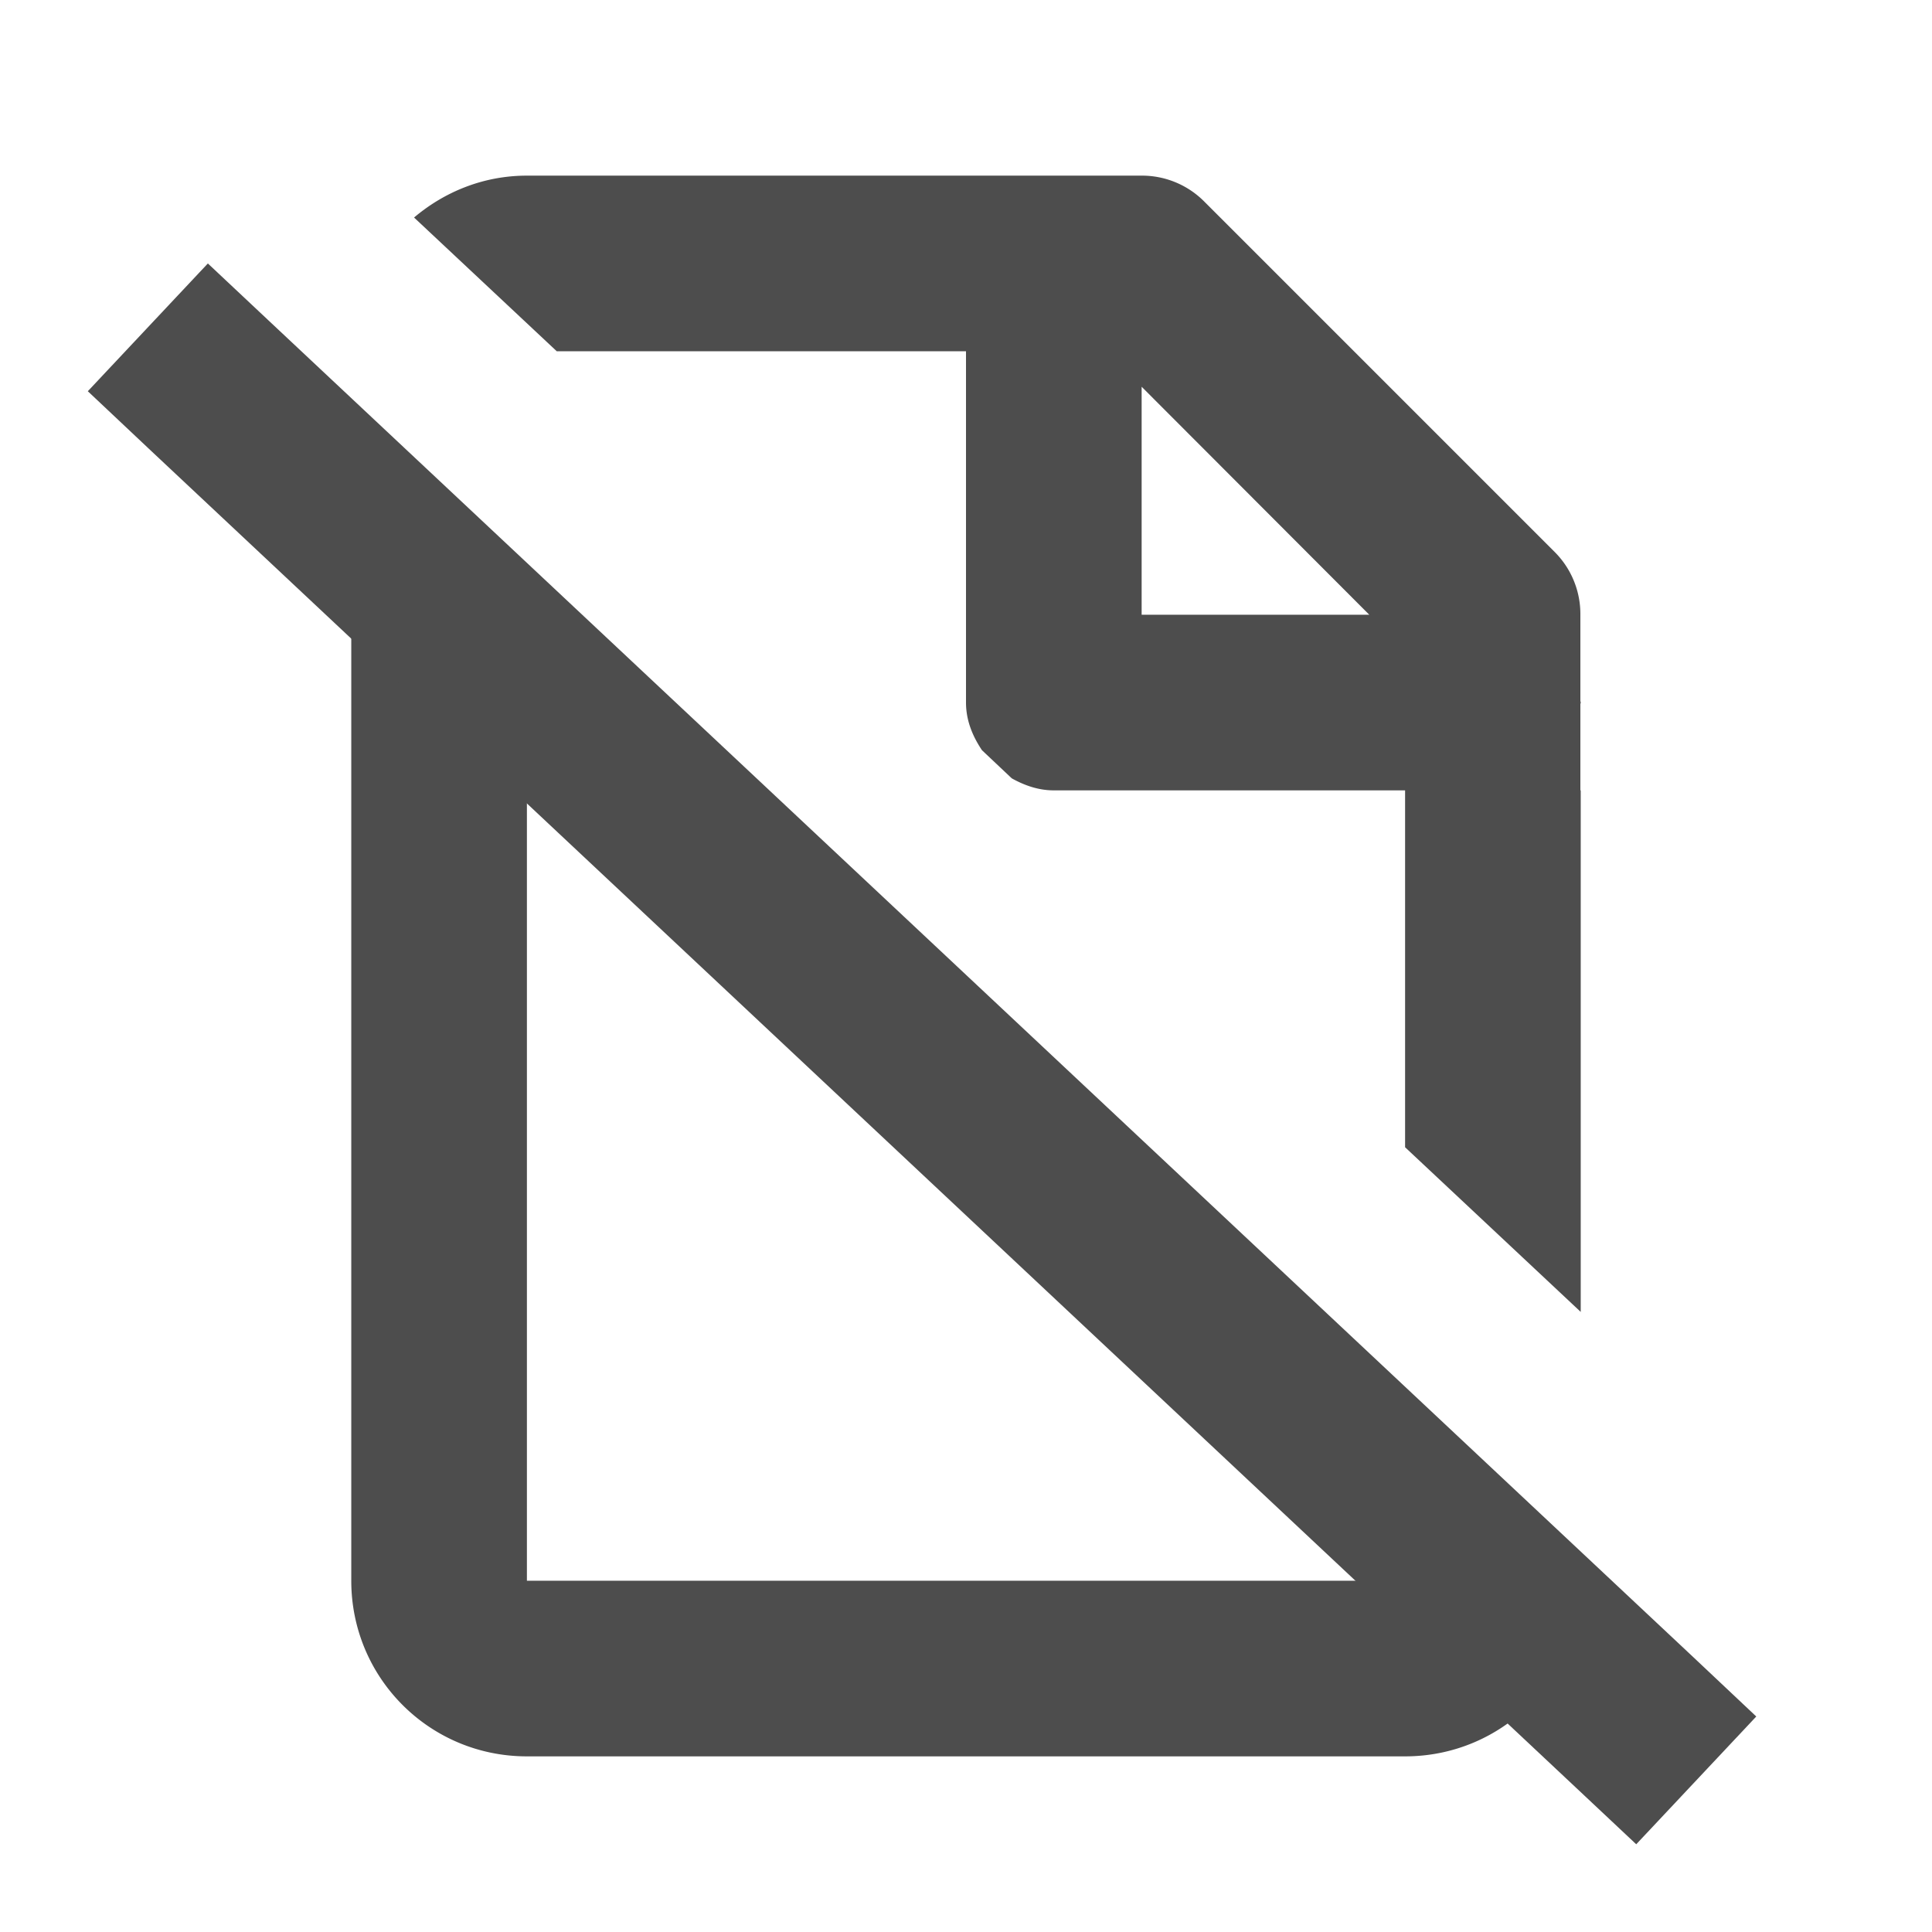 <?xml version="1.0" encoding="UTF-8" standalone="no"?>
<!-- Created with Inkscape (http://www.inkscape.org/) -->

<svg
   xmlns:dc="http://purl.org/dc/elements/1.1/"
   xmlns:cc="http://creativecommons.org/ns#"
   xmlns:rdf="http://www.w3.org/1999/02/22-rdf-syntax-ns#"
   xmlns:svg="http://www.w3.org/2000/svg"
   xmlns="http://www.w3.org/2000/svg"
   xmlns:sodipodi="http://sodipodi.sourceforge.net/DTD/sodipodi-0.dtd"
   xmlns:inkscape="http://www.inkscape.org/namespaces/inkscape"
   width="22"
   height="22"
   viewBox="0 0 22 22"
   id="svg2"
   version="1.1"
   inkscape:version="0.91 r13725"
   sodipodi:docname="document-close.svg">
<defs
    id="defs3051">
<style
    type="text/css"
    id="current-color-scheme">
    .ColorScheme-Text {
    color:#4d4d4d;
    }
    </style>
</defs>
  <sodipodi:namedview
     id="base"
     pagecolor="#ffffff"
     bordercolor="#666666"
     borderopacity="1.0"
     inkscape:pageopacity="0.0"
     inkscape:pageshadow="2"
     inkscape:zoom="37.5"
     inkscape:cx="12.226667"
     inkscape:cy="11.24"
     inkscape:document-units="px"
     inkscape:current-layer="layer1"
     showgrid="true"
     units="px"
     inkscape:showpageshadow="false"
     borderlayer="true"
     showguides="true"
     inkscape:guide-bbox="true"
     inkscape:window-width="2560"
     inkscape:window-height="1015"
     inkscape:window-x="0"
     inkscape:window-y="0"
     inkscape:window-maximized="1">
    <inkscape:grid
       type="xygrid"
       id="grid4136"
       empspacing="2" />
    <sodipodi:guide
       position="0,20"
       orientation="0,1"
       id="guide4140"
       inkscape:label="Icon Max Height"
       inkscape:color="rgb(233,30,99)" />
    <sodipodi:guide
       position="0,2"
       orientation="0,1"
       id="guide4142"
       inkscape:label="Icon Baseline"
       inkscape:color="rgb(233,30,99)" />
    <sodipodi:guide
       position="11,0"
       orientation="1,0"
       id="guide4144"
       inkscape:label="Center Vertical"
       inkscape:color="rgb(221,44,0)" />
    <sodipodi:guide
       position="15,11"
       orientation="0,1"
       id="guide4146"
       inkscape:label="Center Horizontal"
       inkscape:color="rgb(221,44,0)" />
  </sodipodi:namedview>
  <g
     inkscape:label="Capa 1"
     inkscape:groupmode="layer"
     id="layer1"
     transform="translate(0,-1030.362)">
    <path
       style="fill:currentColor;fill-opacity:1;stroke:none" class="ColorScheme-Text"
       d="M 6 2 C 5.507 2 5.063 2.183 4.715 2.477 L 6.34 4 L 11 4 L 11 8 C 11 8.205 11.076 8.385 11.182 8.543 L 11.521 8.863 C 11.665 8.943 11.823 9 12 9 L 16 9 L 16 9.988 L 16 13.064 L 18 14.939 L 18 9 L 17.996 9 L 17.996 8.02 C 17.996 8.013 18 8.007 18 8 C 18 7.993 17.996 7.987 17.996 7.98 L 17.996 6.992 A 0.999 0.999 0 0 0 17.705 6.287 L 13.711 2.293 A 0.999 0.999 0 0 0 13.004 2 L 11 2 L 6 2 z M 13 4.404 L 15.592 7 L 13 7 L 13 4.404 z M 4 4.545 L 4 18 C 4 19.108 4.892 20 6 20 L 16 20 C 17.108 20 18 19.108 18 18 L 18 17.68 L 16 15.803 L 16 18 L 6 18 L 6 6.422 L 4 4.545 z "
       transform="translate(0,1030.362)"
       id="rect4141" />
    <path
       style="fill:currentColor;fill-opacity:1;stroke:none" class="ColorScheme-Text"
       d="M 2.367,1033.362 1,1034.817 l 0.727,0.685 16.178,15.178 0.727,0.683 1.367,-1.455 -0.727,-0.685 -16.178,-15.178 -0.727,-0.683 z"
       id="path4146"
       inkscape:connector-curvature="0" />
  </g>
</svg>
